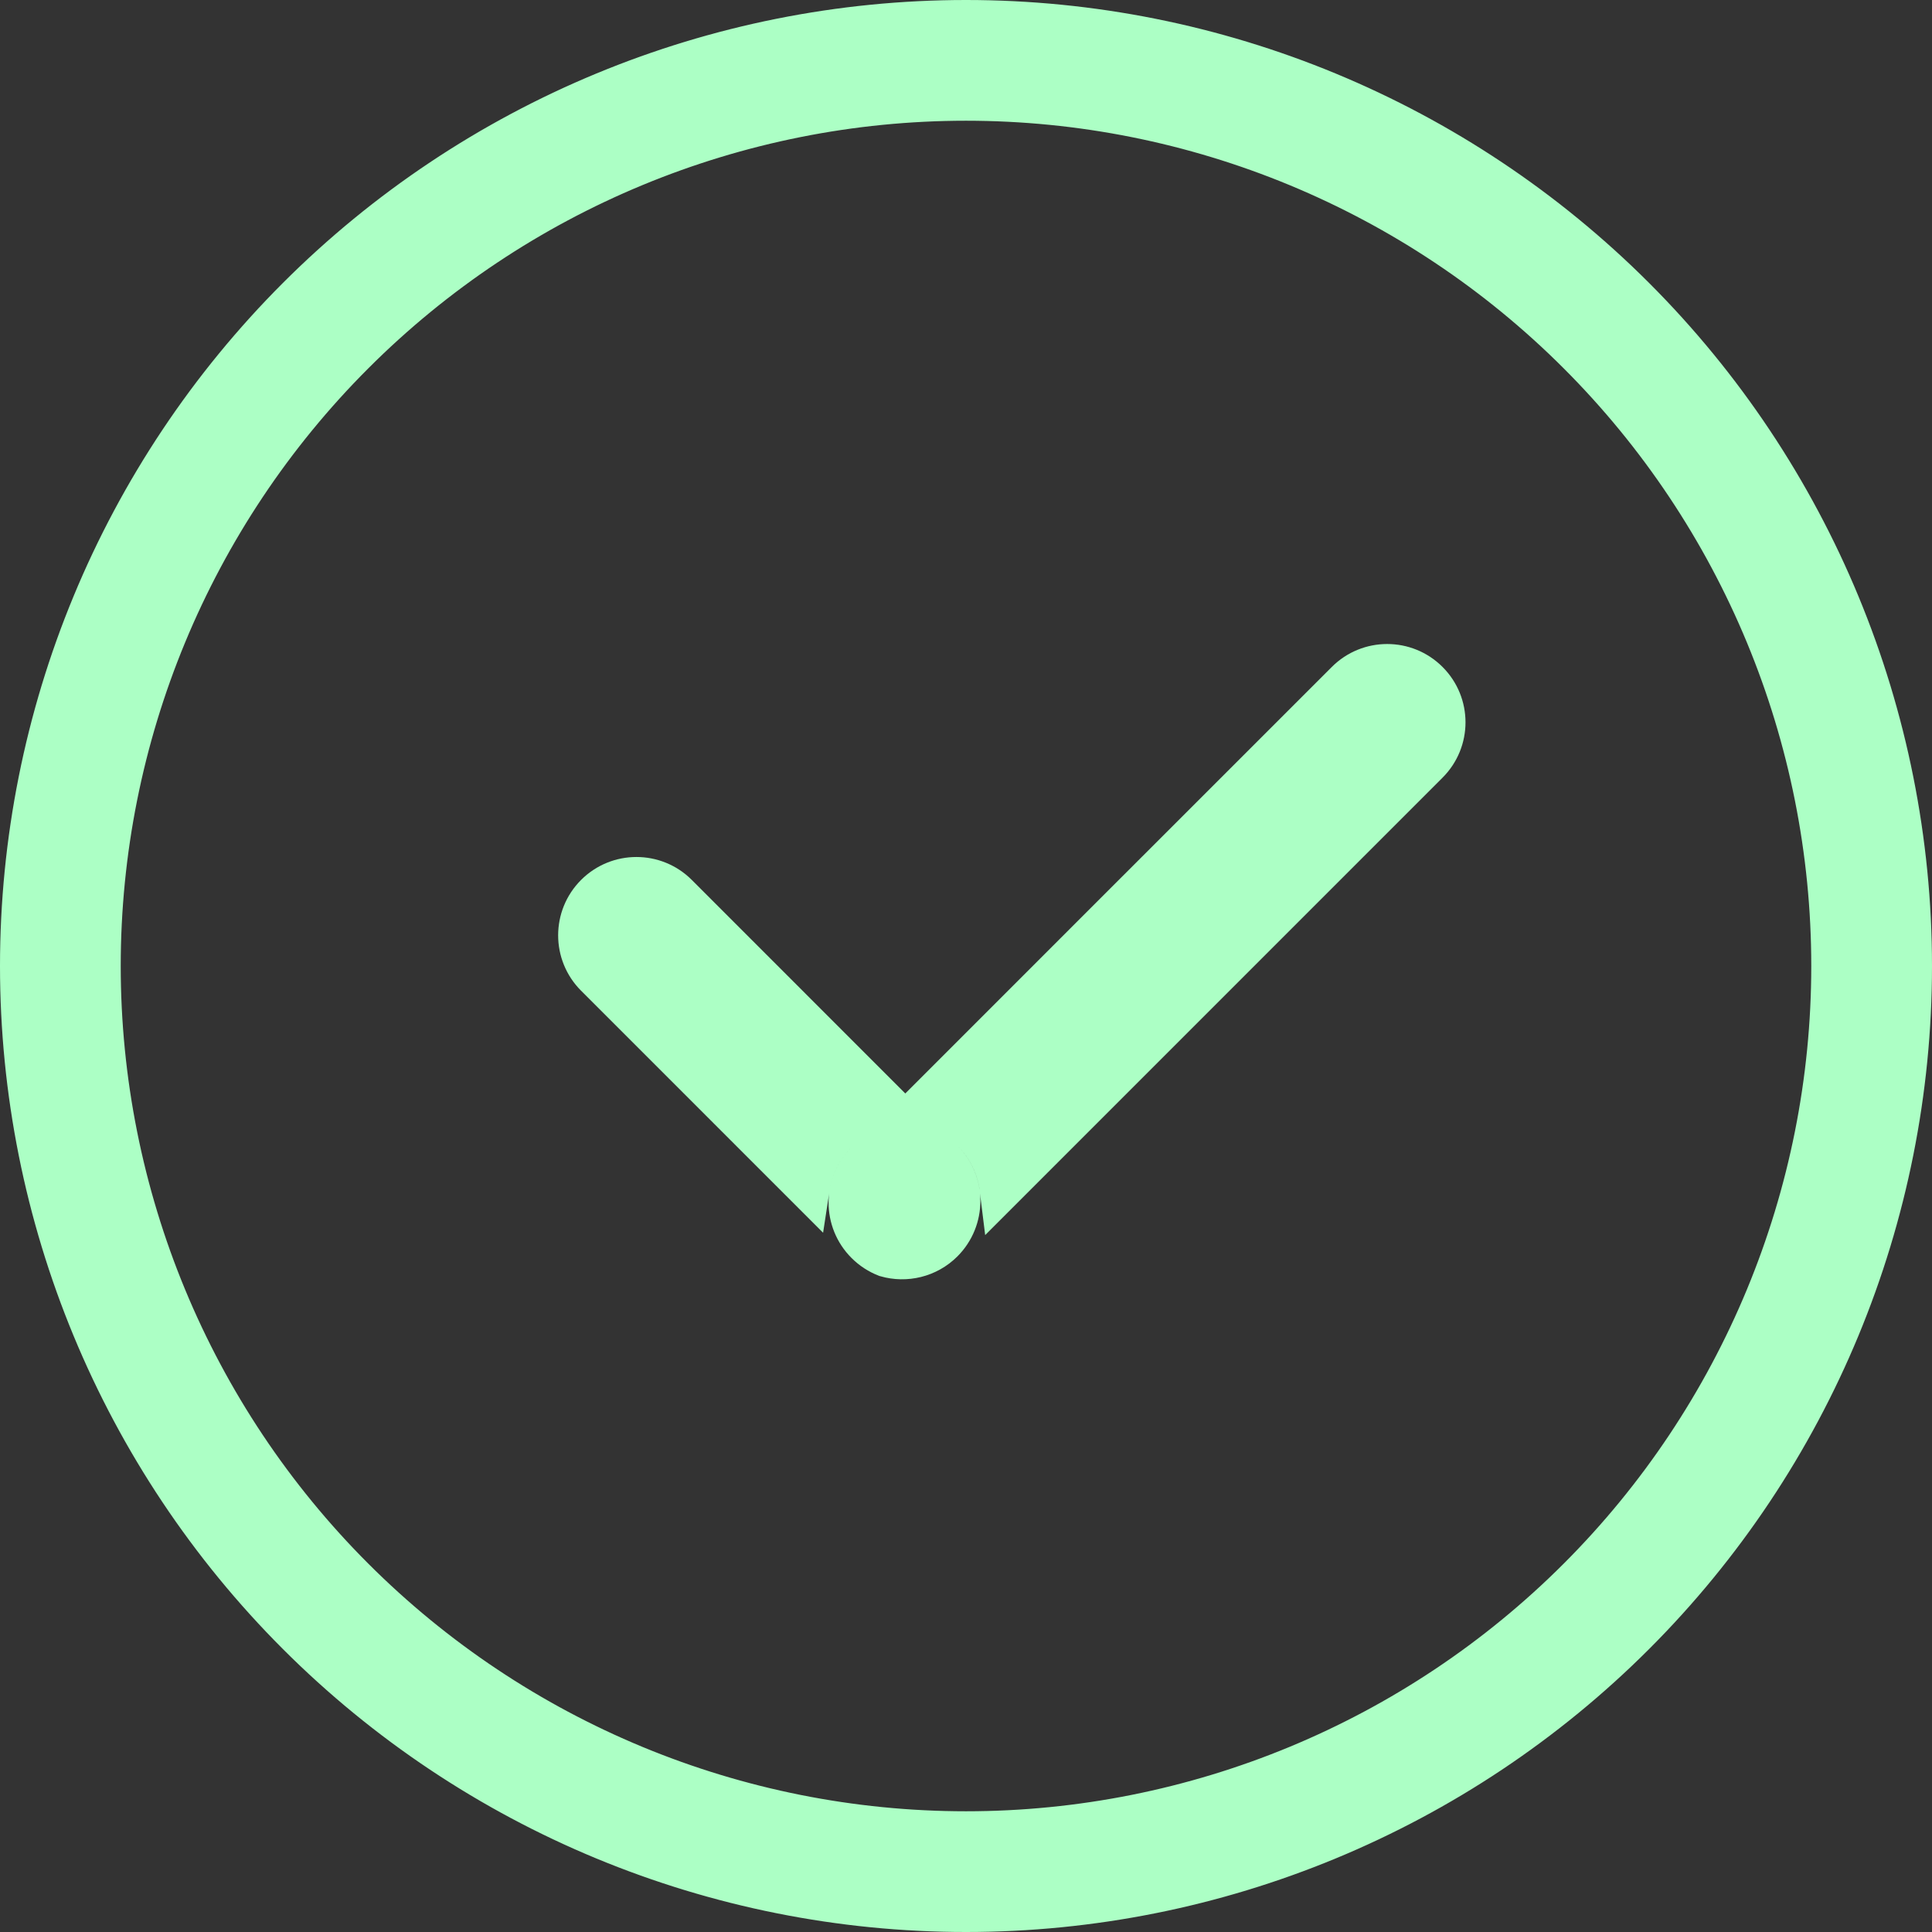 <svg width="45" height="45" viewBox="0 0 45 45" fill="none" xmlns="http://www.w3.org/2000/svg">
<rect x="0" y="0" width="45" height="45" fill="#333333" stroke="none"/>
<g clip-path="url(#clip0_7587_54704)">
<path d="M22.5 43.188C27.987 43.188 33.249 41.008 37.128 37.128C41.008 33.249 43.188 27.987 43.188 22.5C43.188 17.013 41.008 11.751 37.128 7.872C33.249 3.992 27.987 1.812 22.5 1.812C17.013 1.812 11.751 3.992 7.872 7.872C3.992 11.751 1.812 17.013 1.812 22.5C1.812 27.987 3.992 33.249 7.872 37.128C11.751 41.008 17.013 43.188 22.5 43.188ZM37.703 37.703C33.671 41.735 28.202 44 22.5 44C16.798 44 11.329 41.735 7.297 37.703C3.265 33.671 1 28.202 1 22.5C1 16.798 3.265 11.329 7.297 7.297C11.329 3.265 16.798 1 22.5 1C28.202 1 33.671 3.265 37.703 7.297C41.735 11.329 44 16.798 44 22.5C44 28.202 41.735 33.671 37.703 37.703Z" fill="#ACFFC5" stroke="#ACFFC5" stroke-width="2"/>
<path d="M20.187 28.947C19.67 28.43 19.67 27.592 20.187 27.075L21.086 26.176L21.947 27.037C22.464 27.554 22.464 28.392 21.947 28.91C21.595 29.262 21.092 29.374 20.644 29.246C20.478 29.181 20.322 29.082 20.187 28.947ZM18.826 27.66L13.888 22.722C13.371 22.205 13.371 21.366 13.888 20.849C14.405 20.332 15.243 20.332 15.76 20.849L20.379 25.469L19.48 26.368C19.116 26.732 18.898 27.187 18.826 27.66ZM33.246 17.76L23.318 27.689C23.257 27.192 23.036 26.711 22.654 26.33L21.793 25.469L25.78 21.481L31.374 15.888C31.891 15.371 32.729 15.371 33.246 15.888C33.764 16.405 33.764 17.243 33.246 17.76Z" fill="#ACFFC5" stroke="#ACFFC5"/>
</g>
<defs>
<clipPath id="clip0_7587_54704">
<rect width="45" height="45" fill="white"/>
</clipPath>
</defs>
</svg>
